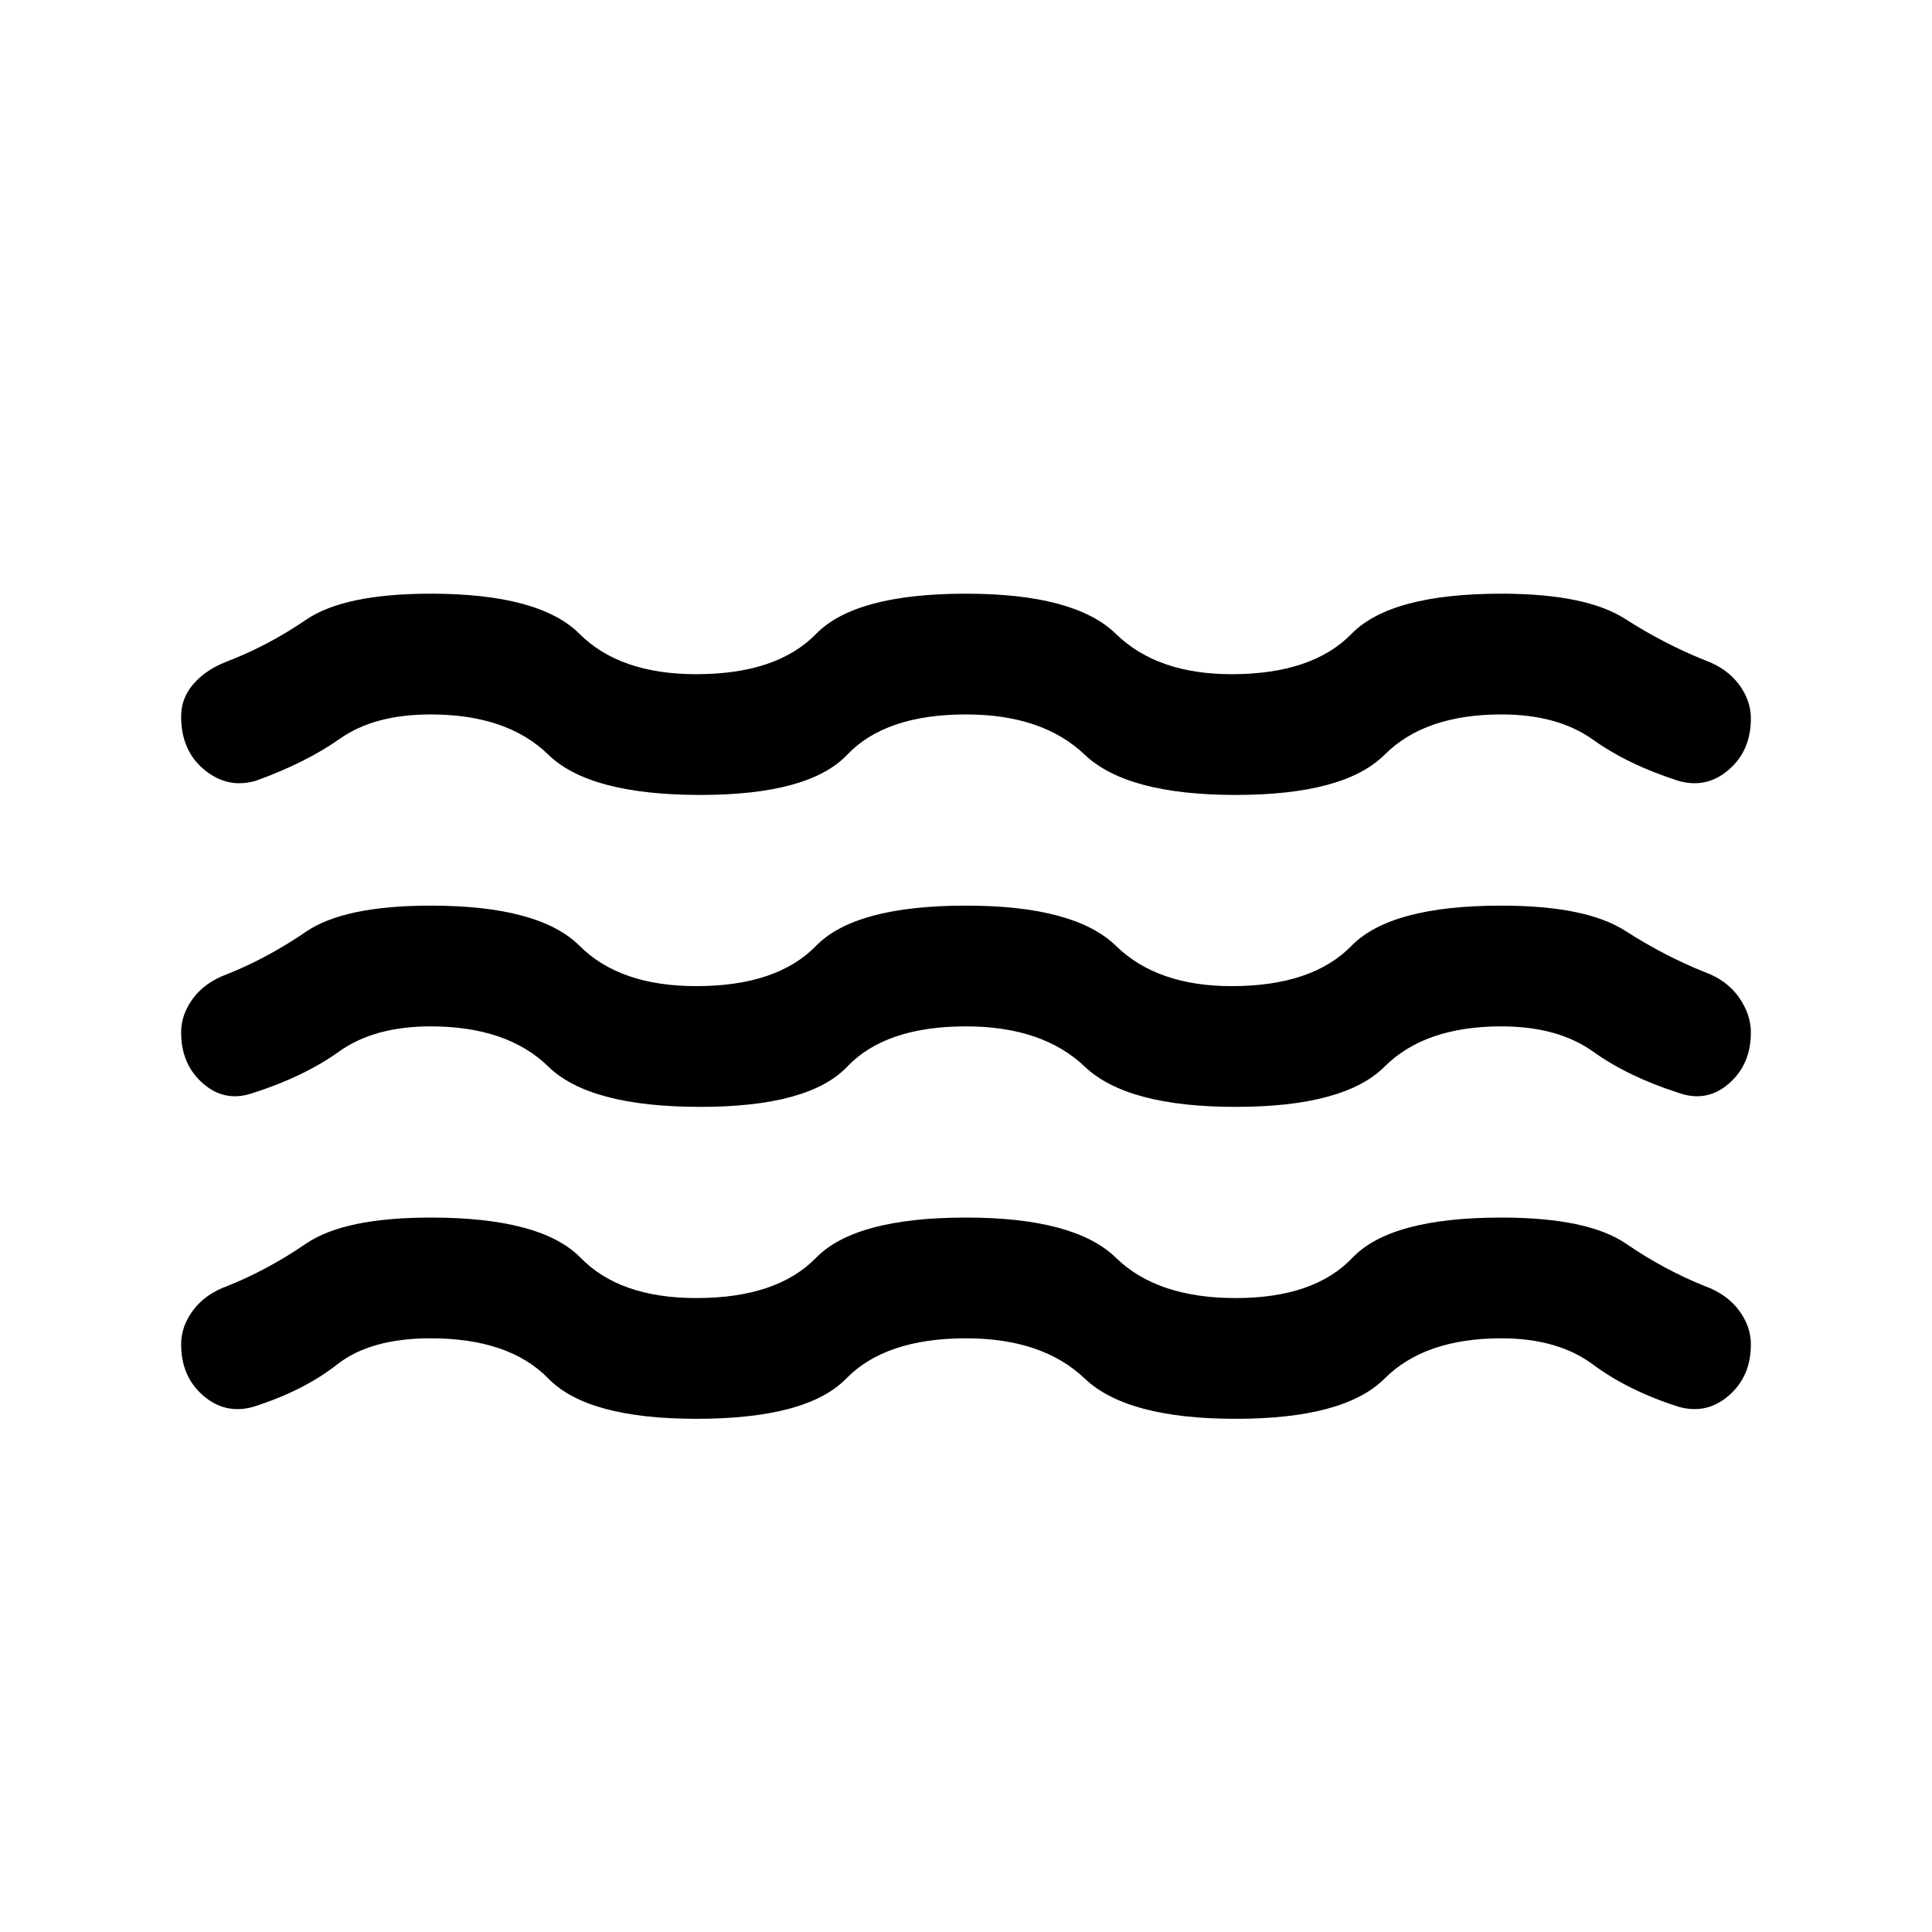 <svg xmlns="http://www.w3.org/2000/svg" height="24" width="24"><path d="M2.25 12.825Q2.25 12.6 2.4 12.4Q2.55 12.2 2.825 12.1Q3.325 11.9 3.8 11.575Q4.275 11.25 5.35 11.25Q6.7 11.25 7.2 11.75Q7.7 12.25 8.65 12.25Q9.65 12.25 10.137 11.75Q10.625 11.25 12 11.25Q13.35 11.25 13.863 11.75Q14.375 12.25 15.3 12.25Q16.3 12.25 16.788 11.75Q17.275 11.25 18.65 11.25Q19.7 11.25 20.188 11.562Q20.675 11.875 21.175 12.075Q21.45 12.175 21.6 12.387Q21.75 12.6 21.75 12.825Q21.75 13.225 21.475 13.462Q21.2 13.7 20.85 13.575Q20.225 13.375 19.788 13.062Q19.35 12.75 18.65 12.75Q17.7 12.75 17.2 13.25Q16.7 13.75 15.35 13.75Q14 13.75 13.475 13.25Q12.95 12.75 12 12.75Q11 12.75 10.525 13.25Q10.05 13.75 8.7 13.75Q7.325 13.75 6.812 13.25Q6.3 12.75 5.35 12.75Q4.65 12.75 4.213 13.062Q3.775 13.375 3.15 13.575Q2.8 13.7 2.525 13.462Q2.25 13.225 2.25 12.825ZM2.25 16.7Q2.25 16.475 2.4 16.275Q2.55 16.075 2.825 15.975Q3.325 15.775 3.8 15.45Q4.275 15.125 5.35 15.125Q6.725 15.125 7.213 15.625Q7.7 16.125 8.65 16.125Q9.65 16.125 10.137 15.625Q10.625 15.125 12 15.125Q13.35 15.125 13.863 15.625Q14.375 16.125 15.35 16.125Q16.325 16.125 16.8 15.625Q17.275 15.125 18.65 15.125Q19.725 15.125 20.2 15.45Q20.675 15.775 21.175 15.975Q21.45 16.075 21.6 16.275Q21.75 16.475 21.75 16.7Q21.75 17.1 21.475 17.337Q21.2 17.575 20.85 17.475Q20.225 17.275 19.788 16.95Q19.35 16.625 18.65 16.625Q17.7 16.625 17.2 17.125Q16.7 17.625 15.35 17.625Q14 17.625 13.475 17.125Q12.95 16.625 12 16.625Q11 16.625 10.512 17.125Q10.025 17.625 8.65 17.625Q7.3 17.625 6.812 17.125Q6.325 16.625 5.35 16.625Q4.6 16.625 4.188 16.95Q3.775 17.275 3.15 17.475Q2.8 17.575 2.525 17.337Q2.25 17.1 2.25 16.7ZM2.25 8.9Q2.25 8.675 2.4 8.5Q2.55 8.325 2.8 8.225Q3.325 8.025 3.8 7.7Q4.275 7.375 5.35 7.375Q6.7 7.375 7.2 7.875Q7.7 8.375 8.65 8.375Q9.65 8.375 10.137 7.875Q10.625 7.375 12 7.375Q13.35 7.375 13.863 7.875Q14.375 8.375 15.3 8.375Q16.3 8.375 16.788 7.875Q17.275 7.375 18.65 7.375Q19.7 7.375 20.188 7.688Q20.675 8 21.175 8.2Q21.45 8.3 21.6 8.5Q21.75 8.7 21.75 8.925Q21.75 9.325 21.475 9.562Q21.2 9.8 20.85 9.7Q20.225 9.5 19.788 9.188Q19.35 8.875 18.65 8.875Q17.7 8.875 17.2 9.375Q16.7 9.875 15.35 9.875Q14 9.875 13.475 9.375Q12.95 8.875 12 8.875Q11 8.875 10.525 9.375Q10.05 9.875 8.7 9.875Q7.325 9.875 6.812 9.375Q6.3 8.875 5.35 8.875Q4.65 8.875 4.225 9.175Q3.8 9.475 3.175 9.7Q2.825 9.8 2.538 9.562Q2.25 9.325 2.25 8.9Z"/></svg>